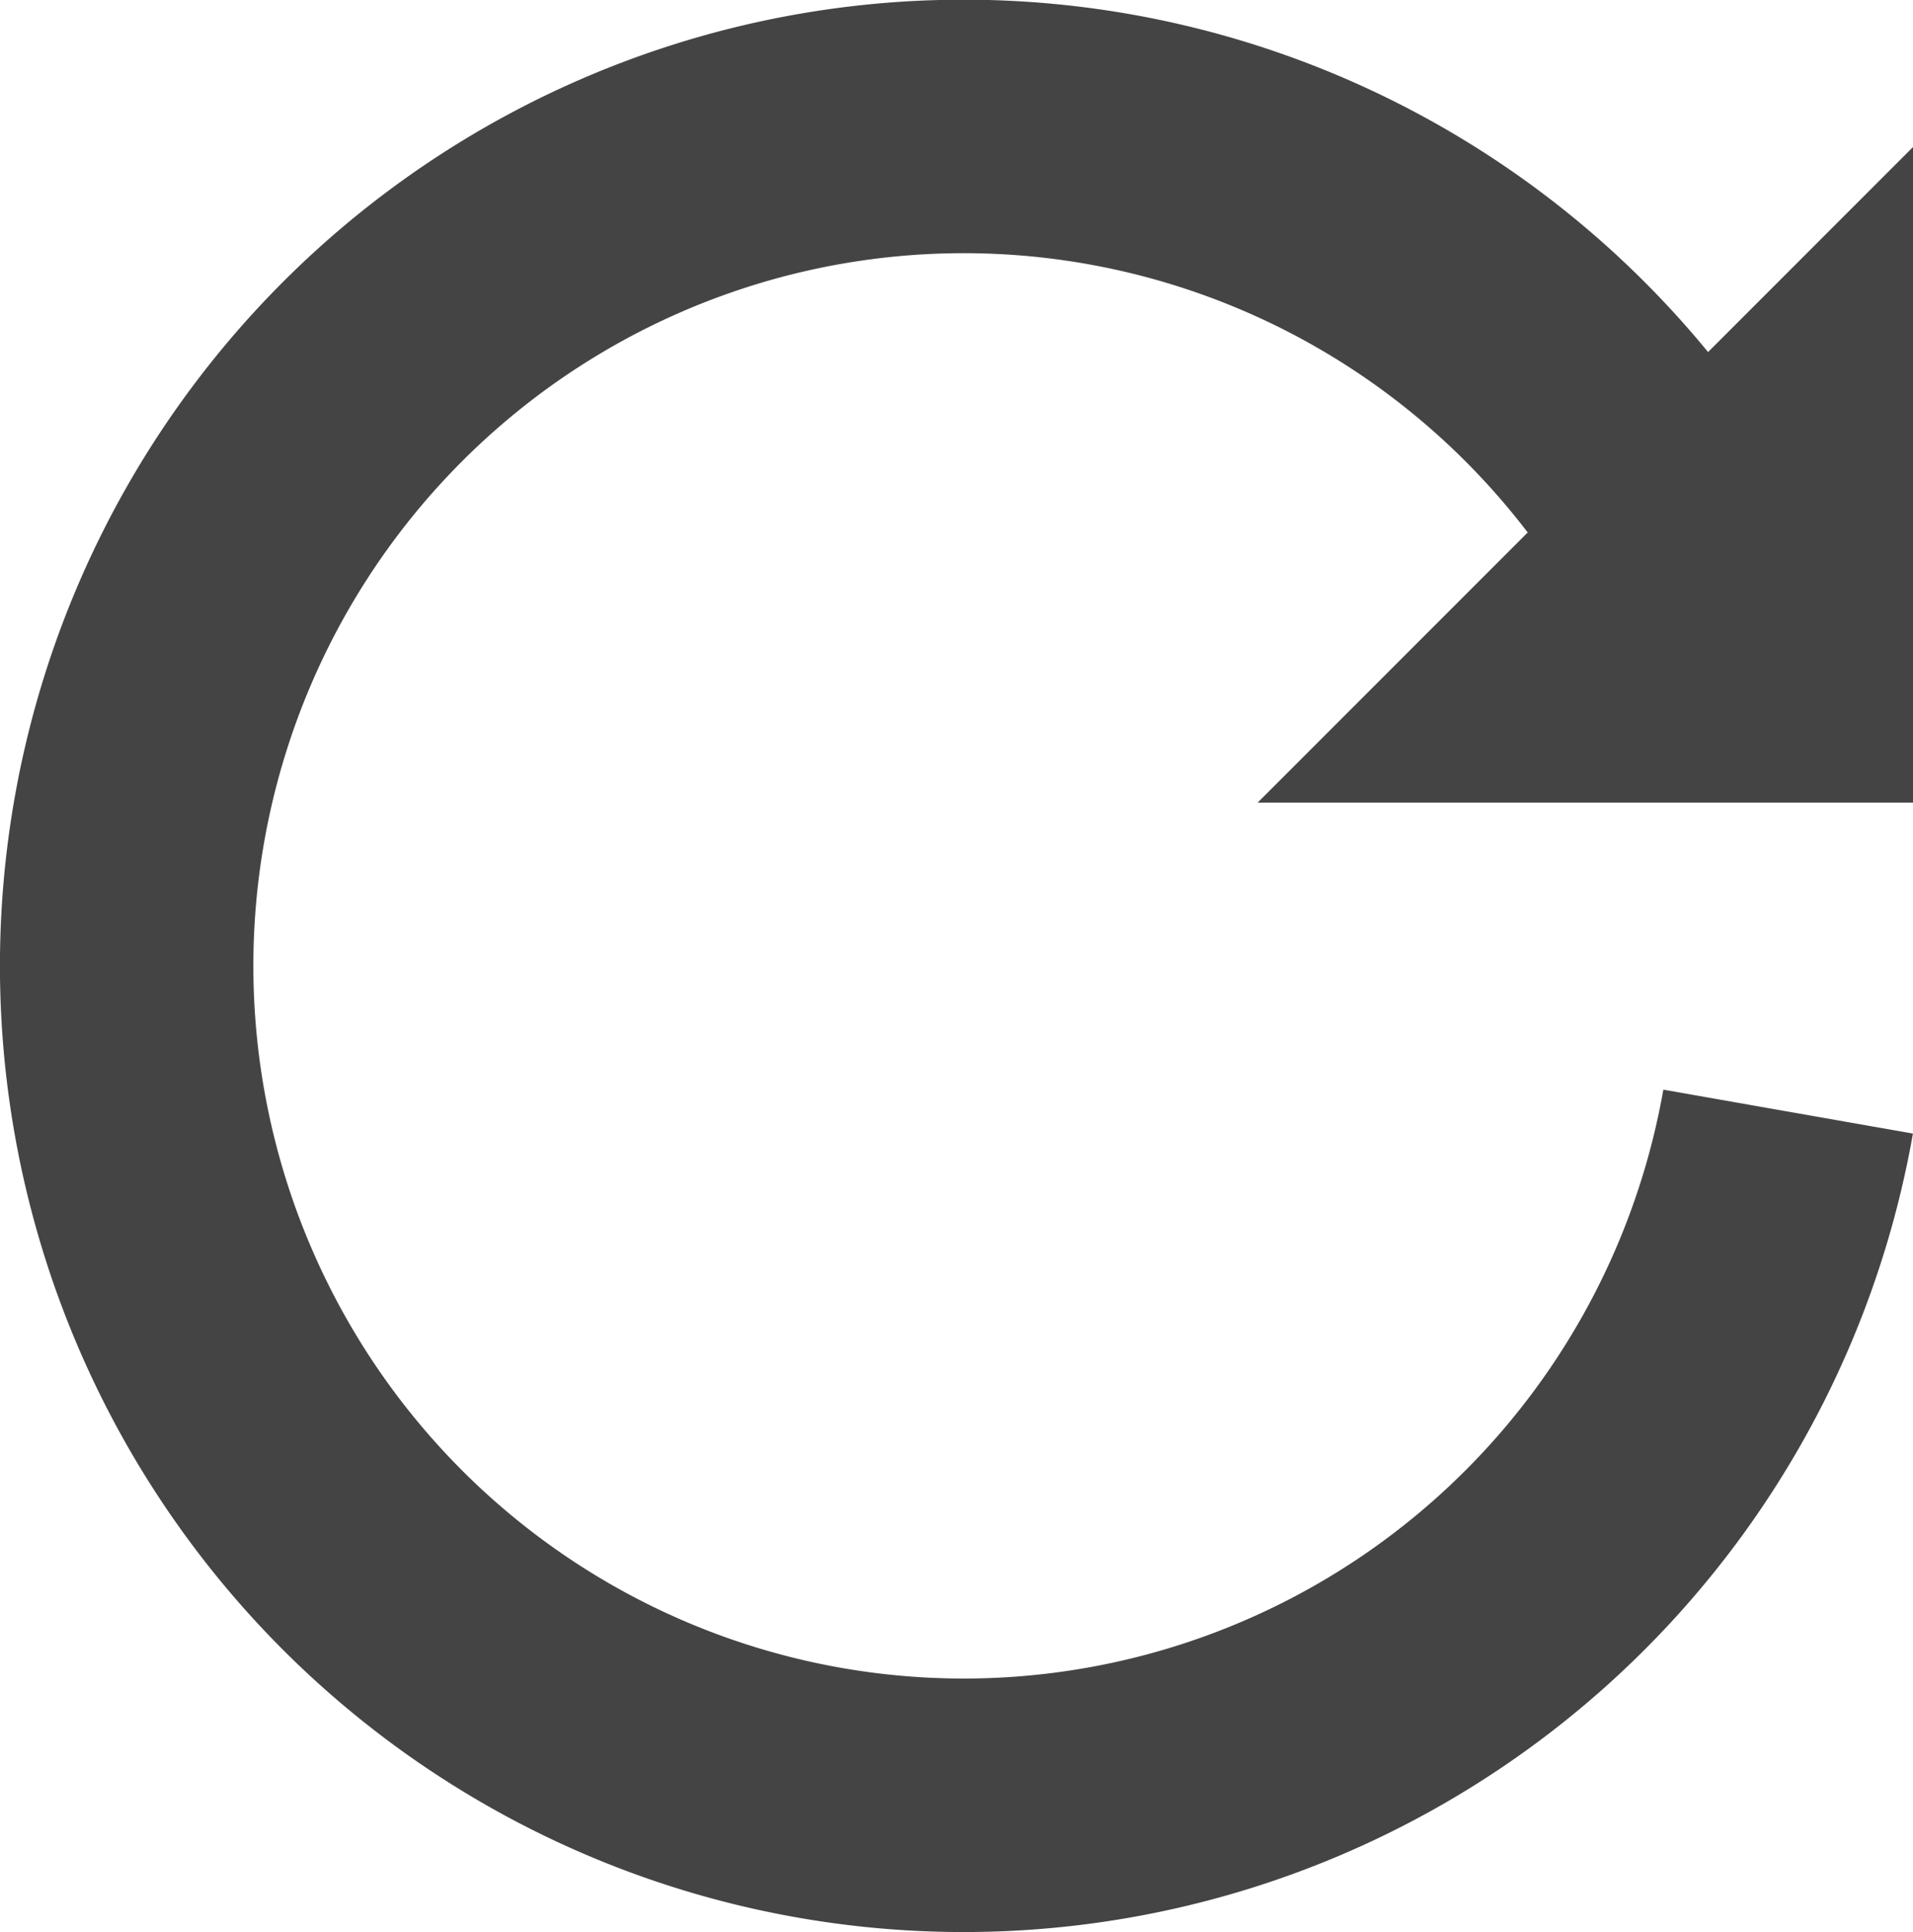 <?xml version="1.0" encoding="UTF-8"?>
<!-- Created with Inkscape (http://www.inkscape.org/) -->
<svg width="75.986mm" height="76.725mm" version="1.1" viewBox="0 0 75.986 76.725" xmlns="http://www.w3.org/2000/svg" xmlns:cc="http://creativecommons.org/ns#" xmlns:dc="http://purl.org/dc/elements/1.1/" xmlns:rdf="http://www.w3.org/1999/02/22-rdf-syntax-ns#">
 <g transform="translate(-47.624 210.99)" stroke="#444">
  <path d="m118.65-166.85a33.25 33.332 0 0 1 -32.745 27.544 33.25 33.332 0 0 1 -32.745 -27.544 33.25 33.332 0 0 1 21.373 -37.109 33.25 33.332 0 0 1 40.168 14.656" fill="none" stroke-linejoin="round" stroke-width="10.066" style="paint-order:normal"/>
  <path d="m97.896-179.25 26.458-26.458v26.458z" fill="#444" stroke-width=".265px"/>
 </g>
</svg>
